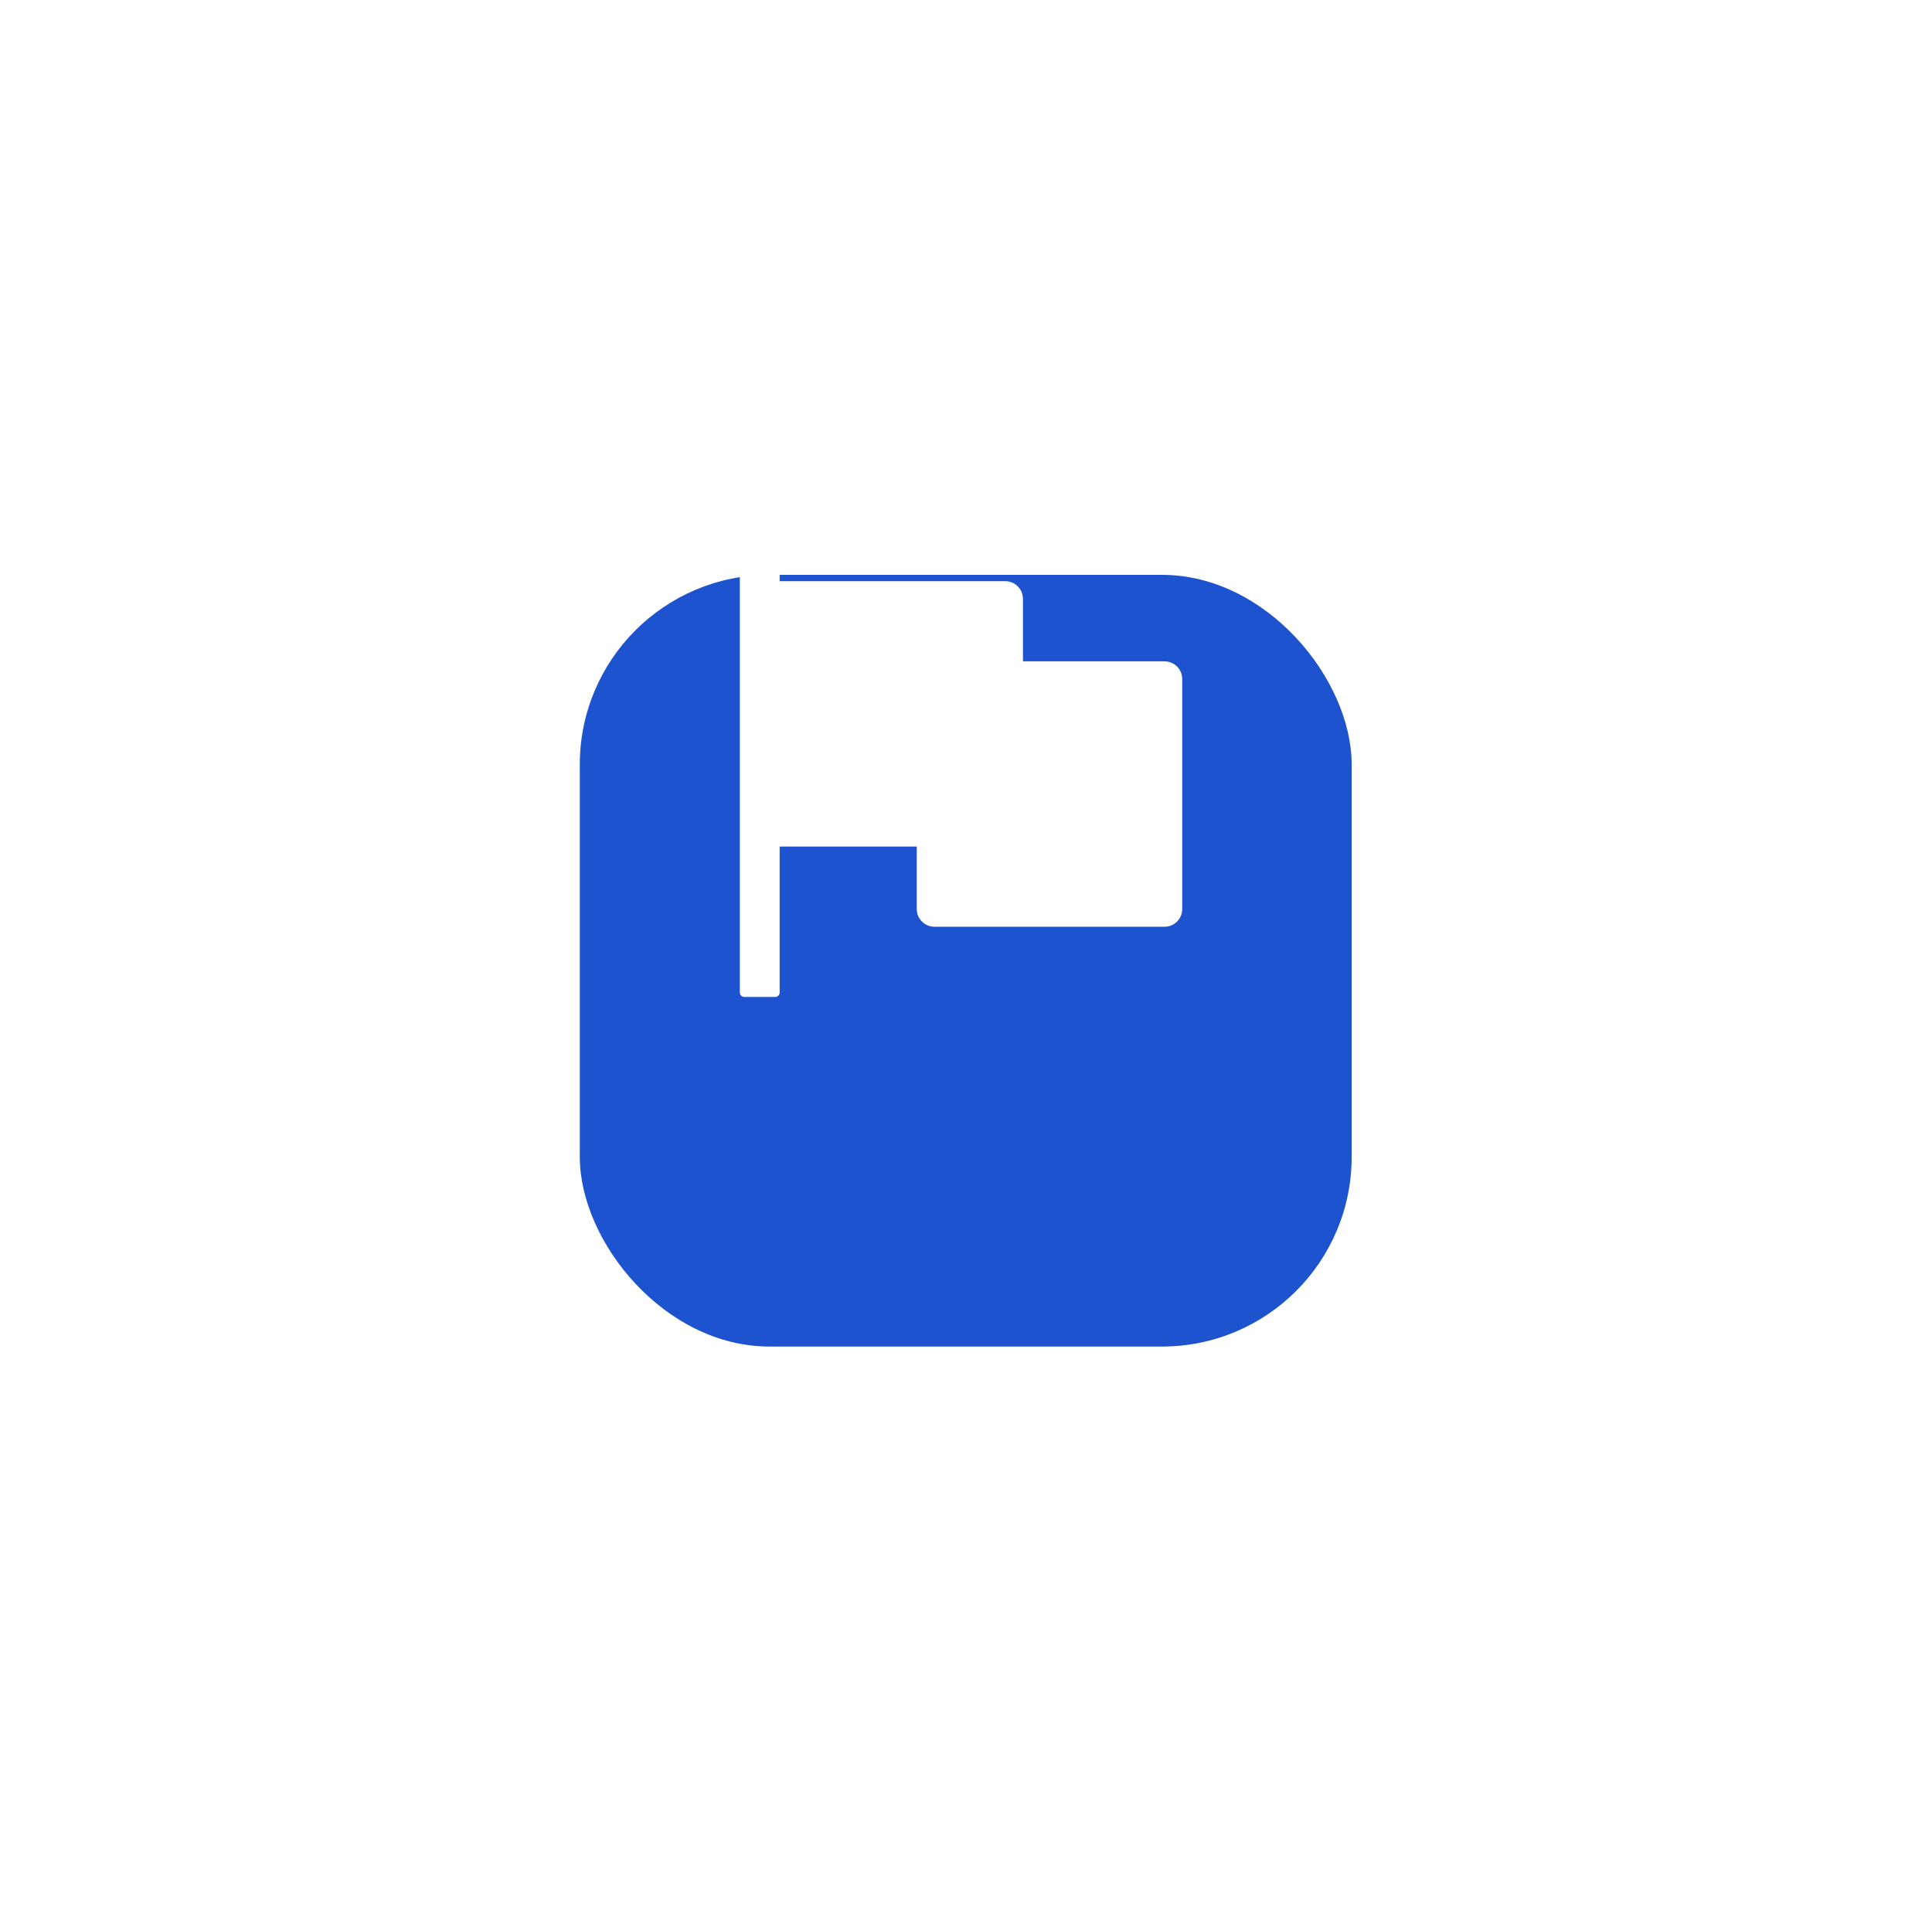 <svg width="163" height="162" viewBox="0 0 163 162" fill="none" xmlns="http://www.w3.org/2000/svg">
<g filter="url(#filter0_d_14_14)">
<rect x="48.917" y="32.51" width="65.12" height="65.12" rx="16" fill="#1E53CF"/>
</g>
<path d="M98.25 55.809H86.305V50.537C86.305 49.711 85.638 49.044 84.812 49.044H65.777V47.178C65.777 46.972 65.609 46.805 65.403 46.805H62.791C62.585 46.805 62.417 46.972 62.417 47.178V83.756C62.417 83.962 62.585 84.13 62.791 84.13H65.403C65.609 84.13 65.777 83.962 65.777 83.756V71.439H77.347V76.711C77.347 77.537 78.015 78.204 78.841 78.204H98.25C99.075 78.204 99.743 77.537 99.743 76.711V57.302C99.743 56.476 99.075 55.809 98.25 55.809Z" fill="white"/>
<defs>
<filter id="filter0_d_14_14" x="0.917" y="0.51" width="161.12" height="161.12" filterUnits="userSpaceOnUse" color-interpolation-filters="sRGB">
<feFlood flood-opacity="0" result="BackgroundImageFix"/>
<feColorMatrix in="SourceAlpha" type="matrix" values="0 0 0 0 0 0 0 0 0 0 0 0 0 0 0 0 0 0 127 0" result="hardAlpha"/>
<feOffset dy="16"/>
<feGaussianBlur stdDeviation="24"/>
<feComposite in2="hardAlpha" operator="out"/>
<feColorMatrix type="matrix" values="0 0 0 0 0.118 0 0 0 0 0.325 0 0 0 0 0.812 0 0 0 0.07 0"/>
<feBlend mode="normal" in2="BackgroundImageFix" result="effect1_dropShadow_14_14"/>
<feBlend mode="normal" in="SourceGraphic" in2="effect1_dropShadow_14_14" result="shape"/>
</filter>
</defs>
</svg>
